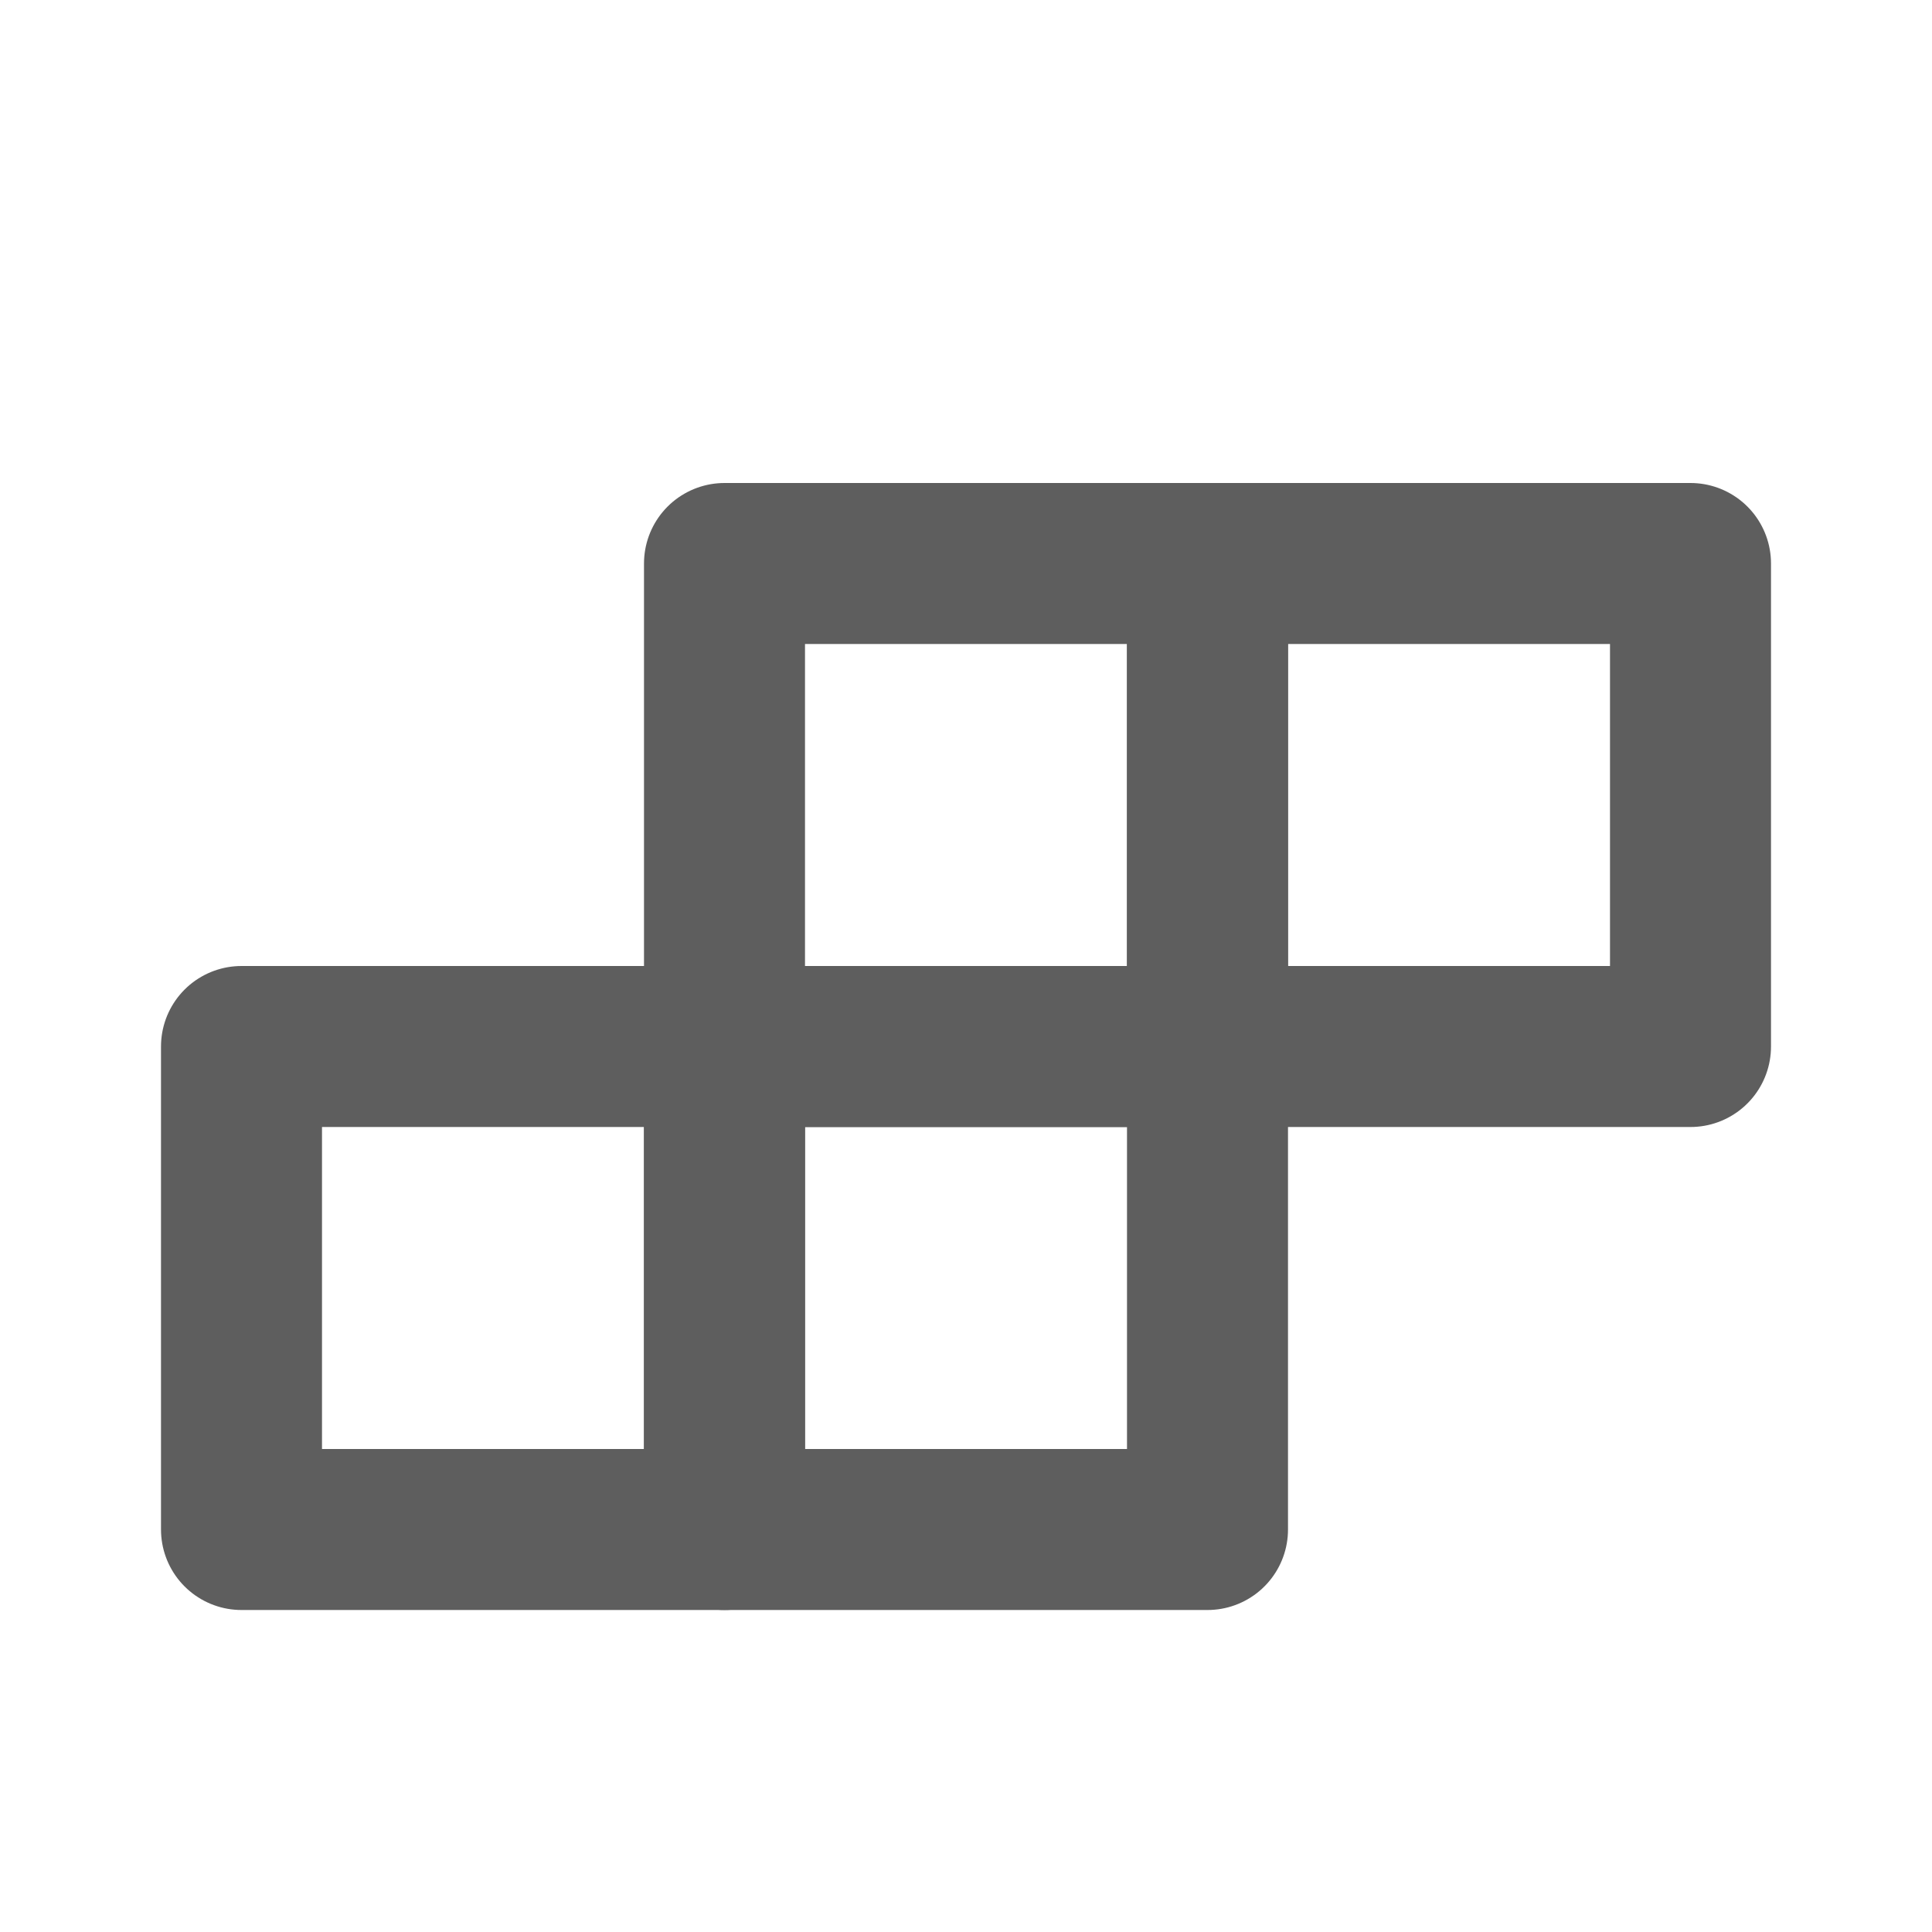 <svg width="80" height="80" fill="none" stroke="#5e5e5e" stroke-linecap="round" stroke-linejoin="round" stroke-width="2" viewBox="0 0 24 24" xmlns="http://www.w3.org/2000/svg">
  <path d="M9 7h6v6H9V7Z"></path>
  <path d="M9 13h6v6H9v-6Z"></path>
  <path d="M15 7h6v6h-6V7Z"></path>
  <path d="M3 13h6v6H3v-6Z"></path>
</svg>